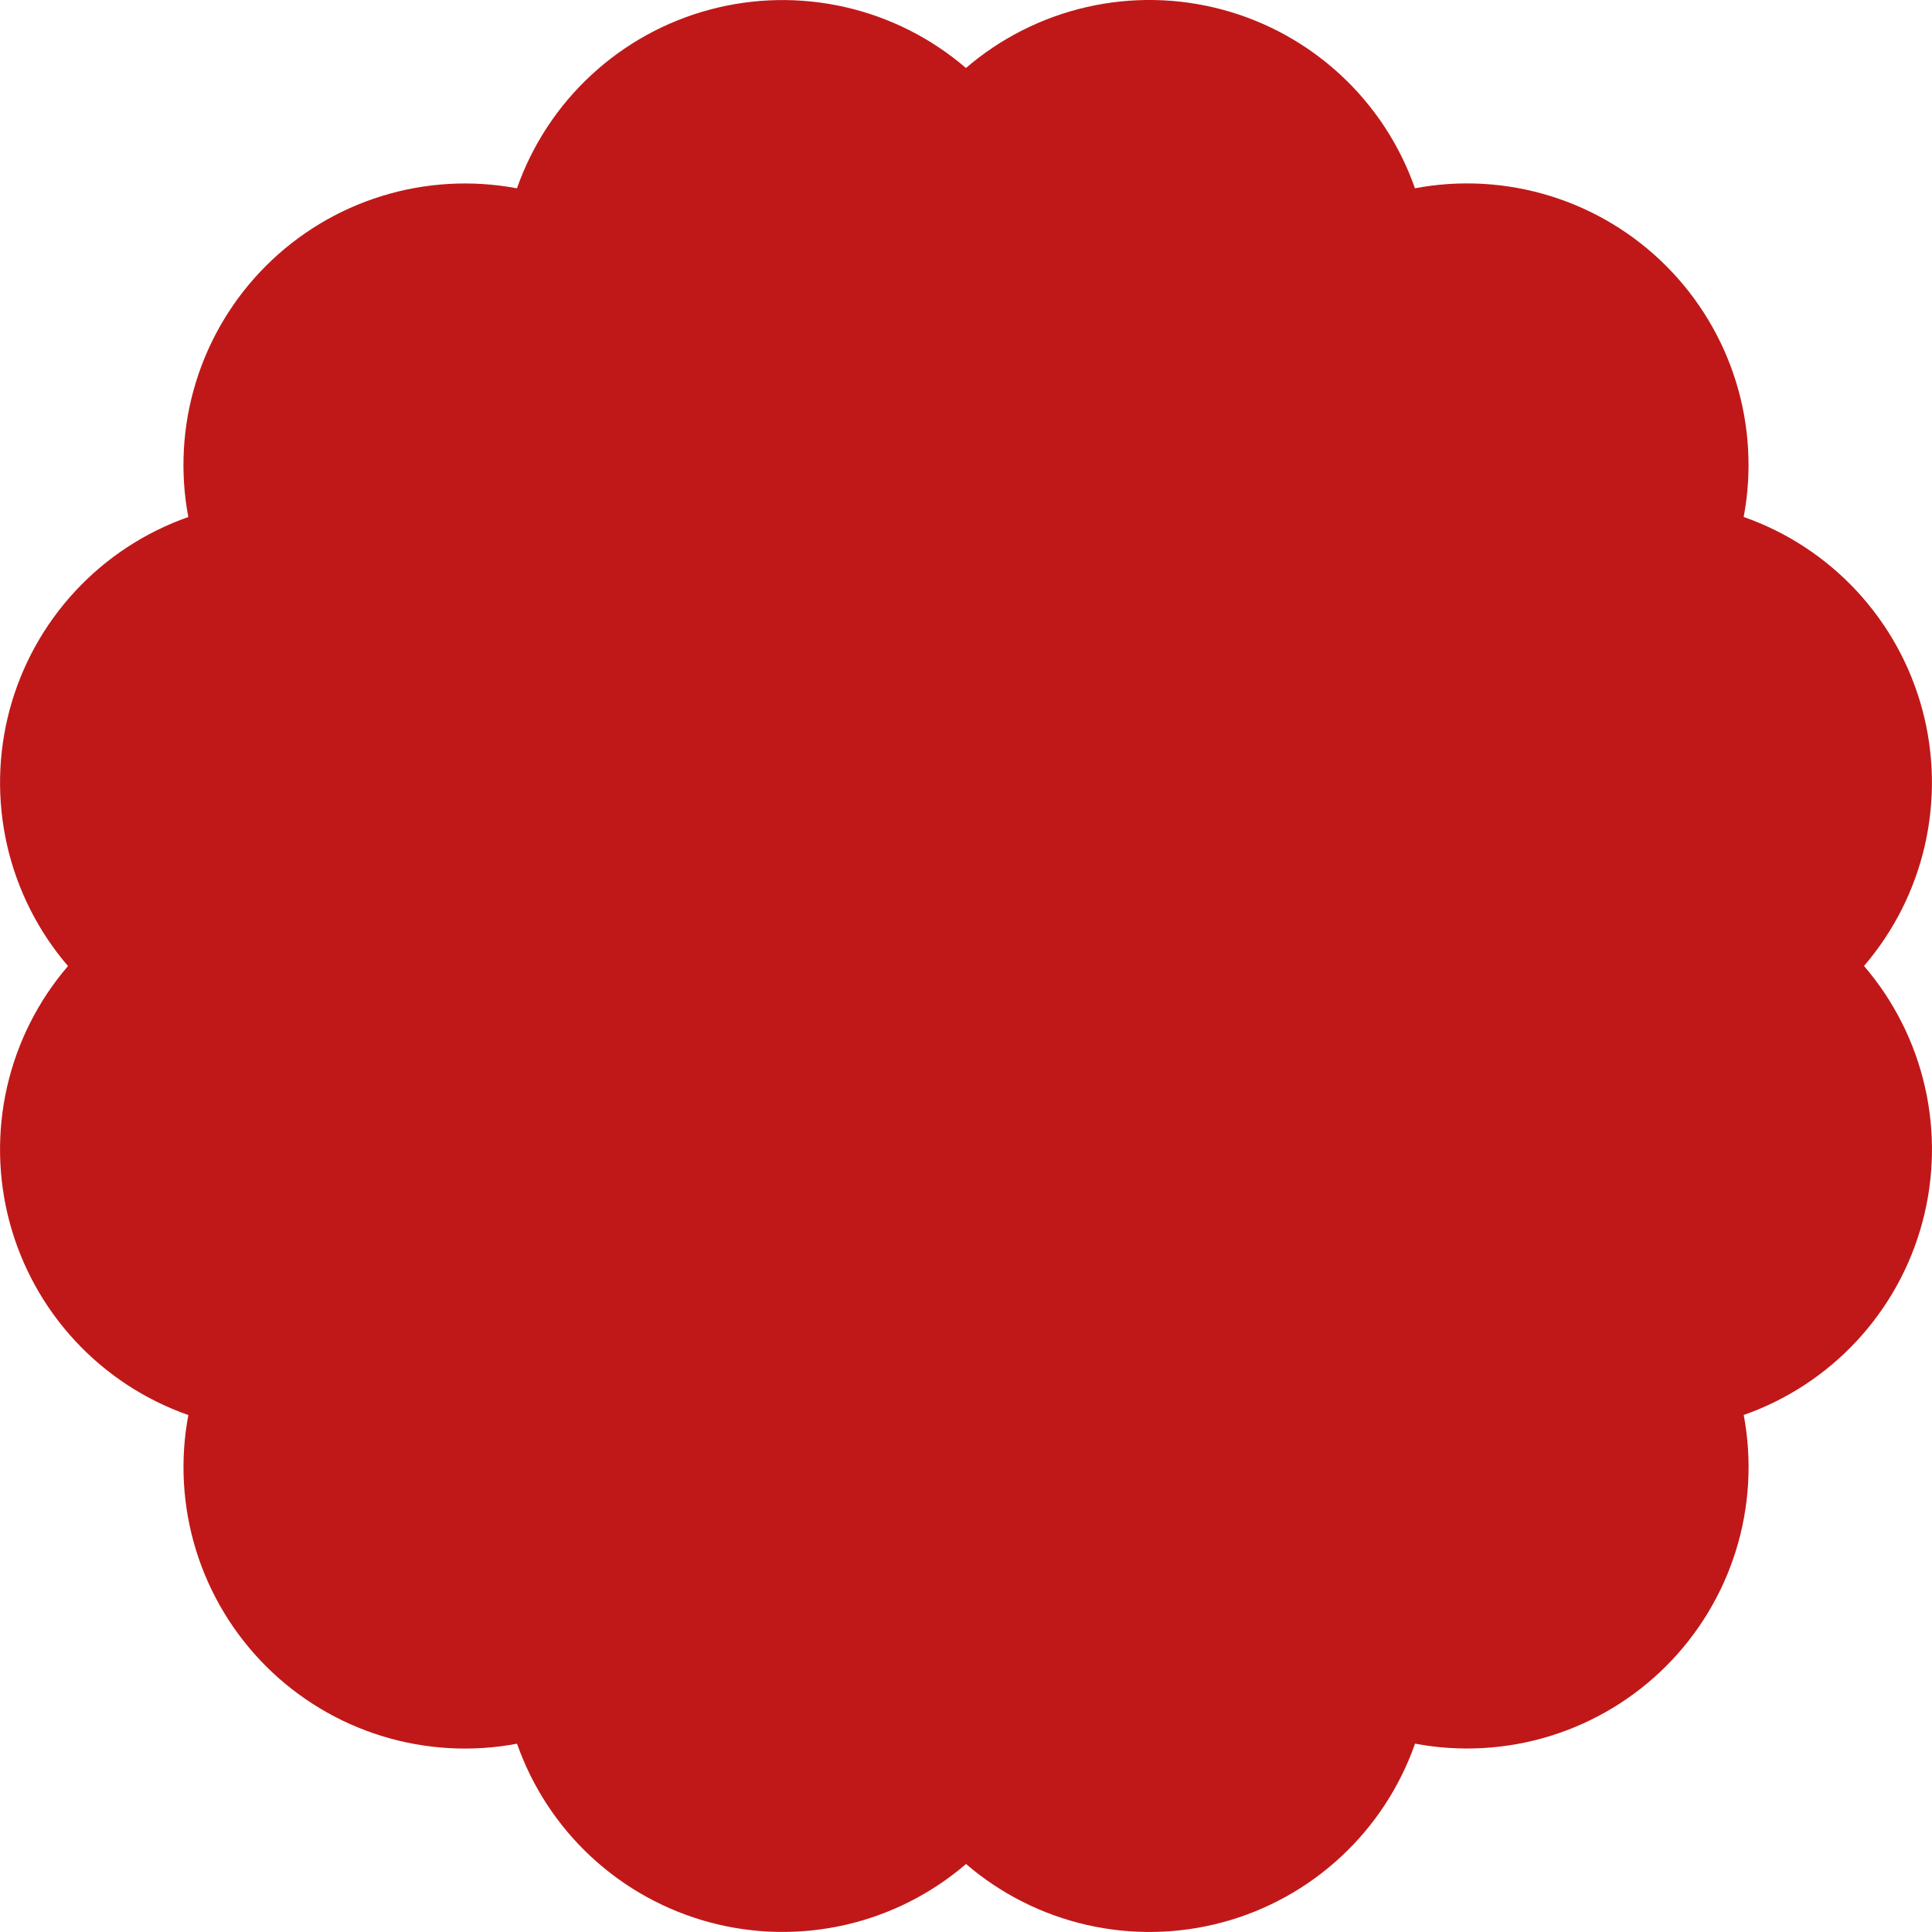 <?xml version="1.0" encoding="UTF-8" standalone="no"?><svg width='281' height='281' viewBox='0 0 281 281' fill='none' xmlns='http://www.w3.org/2000/svg'>
<path d='M271.111 140.494C275.45 135.441 278.491 129.405 279.97 122.91C281.449 116.415 281.321 109.657 279.596 103.223C277.872 96.788 274.604 90.872 270.076 85.987C265.548 81.102 259.896 77.395 253.611 75.189C254.842 68.642 254.458 61.894 252.491 55.529C250.523 49.165 247.033 43.377 242.322 38.666C237.612 33.956 231.823 30.467 225.458 28.501C219.094 26.534 212.345 26.151 205.799 27.383C203.594 21.096 199.888 15.443 195.003 10.914C190.118 6.384 184.201 3.116 177.765 1.392C171.33 -0.332 164.572 -0.459 158.076 1.022C151.581 2.503 145.545 5.546 140.493 9.889C135.44 5.549 129.404 2.508 122.909 1.03C116.414 -0.449 109.656 -0.321 103.222 1.403C96.787 3.127 90.871 6.395 85.986 10.924C81.101 15.452 77.394 21.104 75.188 27.389C68.641 26.159 61.894 26.544 55.53 28.512C49.167 30.479 43.379 33.97 38.67 38.68C33.961 43.391 30.472 49.179 28.506 55.543C26.54 61.907 26.156 68.655 27.388 75.201C21.103 77.407 15.451 81.114 10.923 85.999C6.394 90.884 3.126 96.801 1.402 103.235C-0.322 109.669 -0.45 116.427 1.028 122.922C2.507 129.417 5.548 135.453 9.888 140.506C5.547 145.56 2.505 151.596 1.026 158.092C-0.453 164.588 -0.325 171.346 1.4 177.781C3.125 184.216 6.394 190.132 10.924 195.017C15.454 199.902 21.108 203.608 27.394 205.812C26.161 212.358 26.544 219.106 28.511 225.471C30.477 231.835 33.967 237.623 38.677 242.333C43.388 247.043 49.176 250.532 55.541 252.498C61.906 254.463 68.654 254.845 75.2 253.612C77.406 259.897 81.113 265.549 85.998 270.077C90.883 274.605 96.8 277.873 103.234 279.597C109.668 281.322 116.426 281.45 122.921 279.971C129.416 278.492 135.452 275.451 140.505 271.112C145.559 275.453 151.595 278.495 158.091 279.974C164.587 281.453 171.345 281.325 177.78 279.6C184.215 277.875 190.131 274.605 195.016 270.076C199.901 265.546 203.607 259.892 205.811 253.605C212.357 254.838 219.106 254.455 225.47 252.489C231.835 250.522 237.623 247.033 242.333 242.322C247.044 237.612 250.533 231.823 252.5 225.459C254.466 219.094 254.849 212.346 253.617 205.8C259.902 203.594 265.555 199.887 270.083 195.002C274.612 190.117 277.88 184.2 279.603 177.765C281.327 171.331 281.454 164.573 279.974 158.078C278.494 151.583 275.452 145.547 271.111 140.494Z' fill='#C01818'/>
</svg>
